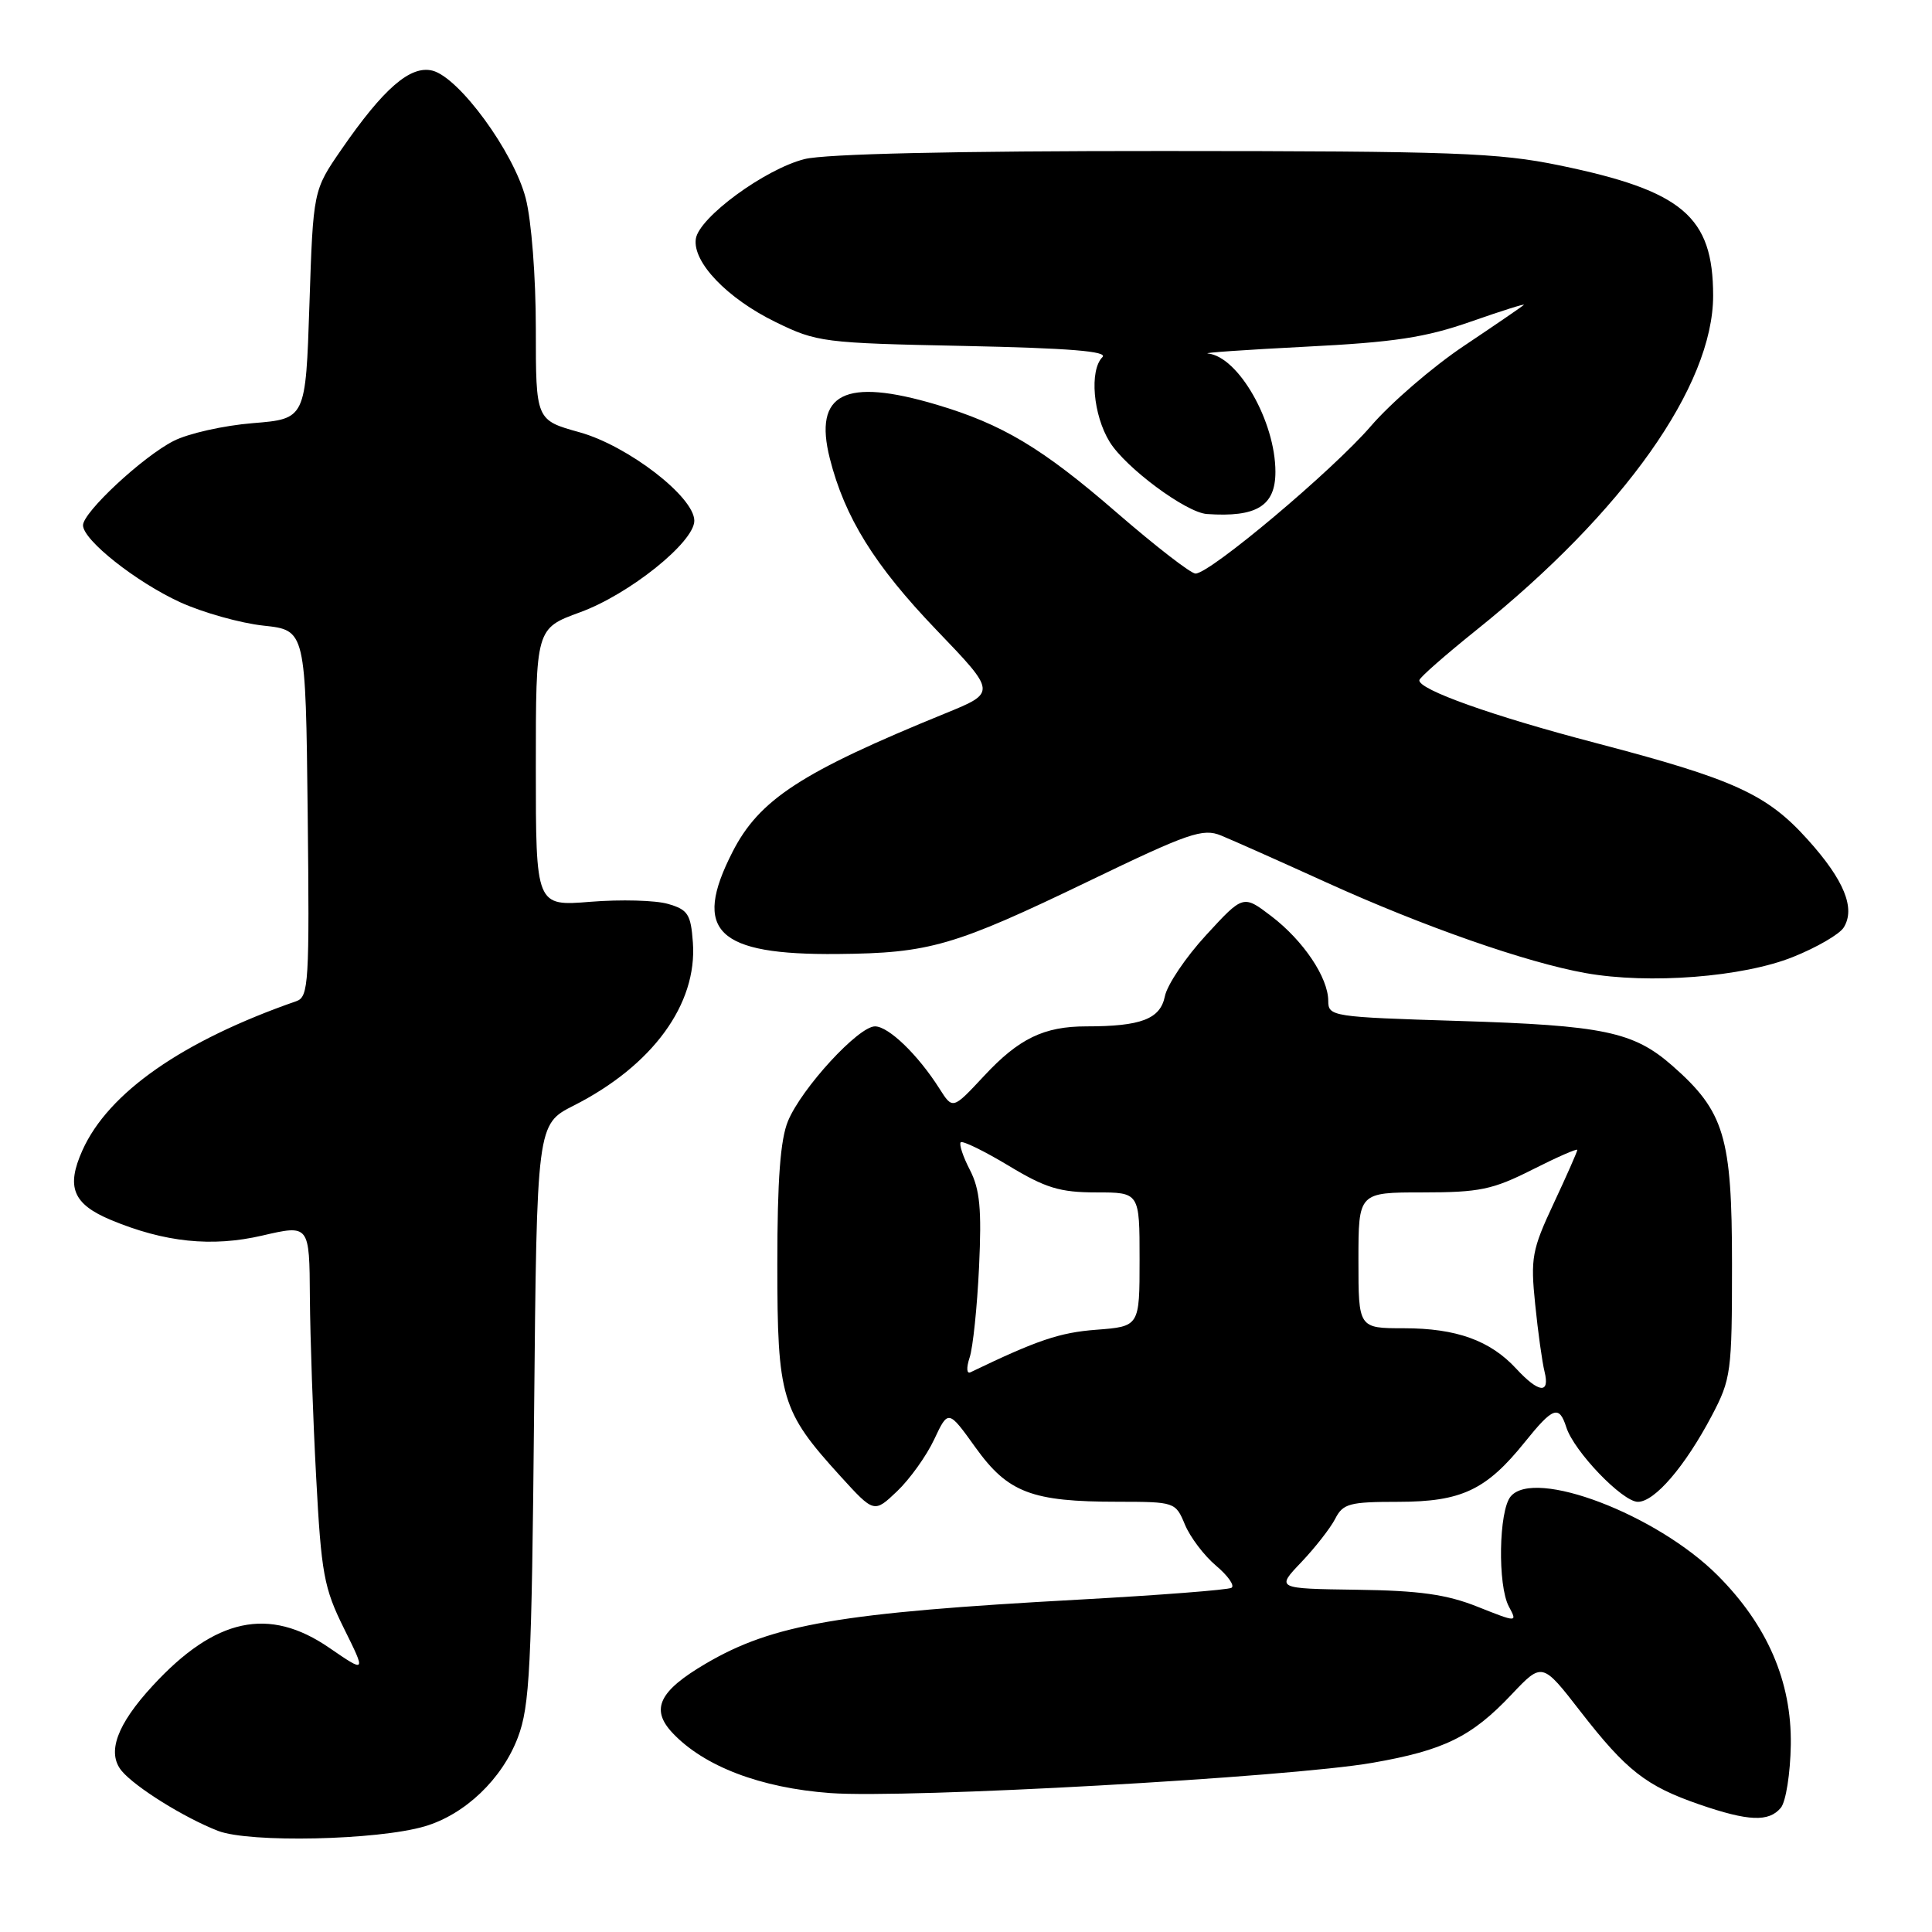 <?xml version="1.0" encoding="UTF-8" standalone="no"?>
<!DOCTYPE svg PUBLIC "-//W3C//DTD SVG 1.1//EN" "http://www.w3.org/Graphics/SVG/1.1/DTD/svg11.dtd" >
<svg xmlns="http://www.w3.org/2000/svg" xmlns:xlink="http://www.w3.org/1999/xlink" version="1.1" viewBox="0 0 256 256">
 <g >
 <path fill="currentColor"
d=" M 56.28 242.00 C 61.61 240.43 66.53 235.74 68.62 230.22 C 70.20 226.06 70.45 220.99 70.77 187.23 C 71.13 148.97 71.13 148.97 76.03 146.49 C 86.46 141.20 92.41 133.06 91.81 124.88 C 91.54 121.13 91.15 120.53 88.50 119.77 C 86.85 119.29 82.24 119.17 78.25 119.49 C 71.00 120.08 71.00 120.08 71.00 101.68 C 71.00 83.27 71.00 83.27 76.86 81.13 C 83.37 78.76 92.00 71.84 92.00 69.00 C 92.00 65.84 83.21 59.07 76.80 57.28 C 71.00 55.67 71.00 55.67 71.00 43.55 C 71.00 36.66 70.42 29.21 69.66 26.27 C 68.07 20.14 60.84 10.25 57.30 9.36 C 54.38 8.63 50.83 11.70 45.23 19.82 C 41.50 25.23 41.50 25.23 41.00 40.37 C 40.50 55.50 40.50 55.50 33.50 56.07 C 29.65 56.38 24.93 57.44 23.00 58.43 C 18.90 60.52 11.00 67.88 11.00 69.60 C 11.00 71.56 18.03 77.12 23.87 79.80 C 26.88 81.17 31.85 82.57 34.92 82.90 C 40.50 83.50 40.50 83.50 40.77 107.77 C 41.02 130.23 40.90 132.10 39.27 132.66 C 24.19 137.91 14.35 144.77 10.92 152.43 C 8.74 157.29 9.66 159.54 14.67 161.64 C 21.81 164.62 28.07 165.27 34.75 163.72 C 41.00 162.27 41.00 162.27 41.06 171.88 C 41.10 177.17 41.47 187.88 41.89 195.68 C 42.57 208.53 42.92 210.42 45.58 215.78 C 48.51 221.69 48.51 221.69 43.64 218.35 C 35.64 212.84 28.52 214.37 20.24 223.36 C 15.48 228.51 14.13 232.24 16.12 234.65 C 17.93 236.82 24.43 240.87 28.89 242.60 C 33.05 244.21 50.03 243.84 56.28 242.00 Z  M 235.97 239.54 C 236.64 238.73 237.23 234.98 237.29 231.20 C 237.42 222.82 234.18 215.34 227.58 208.73 C 219.50 200.66 203.32 194.50 200.17 198.29 C 198.59 200.19 198.43 210.07 199.93 212.87 C 201.07 215.00 201.07 215.00 195.78 212.90 C 191.70 211.27 188.07 210.76 179.79 210.65 C 169.09 210.50 169.09 210.50 172.43 207.00 C 174.26 205.07 176.28 202.49 176.92 201.25 C 177.95 199.23 178.81 199.00 185.29 199.00 C 193.66 198.99 196.94 197.44 202.05 191.08 C 205.79 186.43 206.59 186.15 207.54 189.11 C 208.54 192.29 214.98 199.00 217.03 199.00 C 219.25 199.00 223.26 194.33 226.81 187.61 C 229.38 182.72 229.50 181.86 229.50 167.50 C 229.50 150.60 228.50 147.28 221.59 141.21 C 216.45 136.70 212.46 135.87 193.25 135.28 C 176.50 134.76 176.00 134.69 176.00 132.62 C 175.99 129.53 172.71 124.64 168.45 121.39 C 164.73 118.56 164.73 118.56 159.82 123.90 C 157.11 126.84 154.65 130.50 154.35 132.02 C 153.74 135.03 151.20 136.00 143.94 136.00 C 138.33 136.00 135.00 137.61 130.38 142.58 C 126.24 147.02 126.24 147.02 124.49 144.26 C 121.64 139.76 117.74 136.00 115.94 136.00 C 113.75 136.00 106.25 144.15 104.42 148.53 C 103.40 150.98 103.00 156.30 103.00 167.51 C 103.00 185.25 103.51 186.97 111.34 195.58 C 115.82 200.50 115.82 200.50 118.87 197.60 C 120.54 196.01 122.76 192.92 123.78 190.74 C 125.65 186.77 125.65 186.77 129.28 191.83 C 133.57 197.79 136.70 198.99 148.13 198.99 C 155.67 199.00 155.77 199.03 157.01 202.02 C 157.70 203.68 159.55 206.13 161.13 207.46 C 162.71 208.79 163.64 210.11 163.18 210.39 C 162.73 210.67 153.62 211.37 142.93 211.96 C 111.32 213.69 102.43 215.21 93.53 220.43 C 87.32 224.07 86.16 226.48 89.11 229.62 C 93.28 234.05 100.78 236.91 110.00 237.59 C 120.17 238.34 170.82 235.51 181.86 233.58 C 191.35 231.93 195.00 230.13 200.29 224.53 C 204.35 220.24 204.35 220.24 209.42 226.78 C 215.51 234.62 218.11 236.65 225.15 239.09 C 231.68 241.34 234.38 241.45 235.97 239.54 Z  M 237.59 126.80 C 240.74 125.54 243.76 123.78 244.30 122.90 C 245.89 120.36 244.36 116.61 239.54 111.26 C 234.11 105.22 229.81 103.26 211.41 98.44 C 197.76 94.87 187.94 91.37 188.07 90.13 C 188.10 89.78 191.50 86.80 195.61 83.50 C 215.17 67.82 227.00 51.10 227.00 39.17 C 226.99 28.69 222.97 25.28 206.63 21.91 C 198.51 20.24 192.69 20.02 154.19 20.01 C 126.52 20.00 109.34 20.39 106.61 21.08 C 101.36 22.40 92.61 28.82 92.20 31.65 C 91.75 34.73 96.35 39.54 102.76 42.67 C 108.25 45.35 109.05 45.46 127.79 45.84 C 141.66 46.13 146.85 46.55 146.08 47.32 C 144.33 49.07 144.84 55.00 147.04 58.56 C 149.15 61.98 157.16 67.92 159.92 68.11 C 166.51 68.57 169.00 67.04 169.00 62.53 C 169.00 55.86 164.10 47.26 160.06 46.84 C 159.20 46.75 165.03 46.35 173.00 45.94 C 184.78 45.35 188.89 44.72 194.91 42.61 C 198.99 41.18 202.14 40.19 201.91 40.40 C 201.69 40.62 198.12 43.06 194.00 45.82 C 189.88 48.57 184.32 53.36 181.65 56.46 C 176.60 62.33 160.34 76.00 158.41 76.00 C 157.79 76.00 153.11 72.37 147.99 67.94 C 138.11 59.37 132.83 56.21 124.07 53.61 C 111.93 50.01 107.78 52.10 109.95 60.73 C 111.93 68.56 115.87 74.91 124.08 83.47 C 132.04 91.76 132.04 91.76 125.27 94.52 C 106.15 102.32 100.60 105.94 97.05 112.91 C 91.70 123.39 94.97 126.56 111.00 126.41 C 123.19 126.30 126.41 125.36 144.30 116.74 C 157.52 110.36 159.39 109.72 161.80 110.71 C 163.29 111.32 169.56 114.11 175.74 116.92 C 188.57 122.75 202.25 127.54 210.11 128.94 C 218.52 130.44 230.96 129.47 237.59 126.80 Z  M 200.92 181.37 C 197.47 177.62 192.97 176.00 186.03 176.00 C 180.00 176.00 180.00 176.00 180.00 167.00 C 180.00 158.00 180.00 158.00 188.53 158.00 C 196.03 158.00 197.78 157.64 203.03 154.99 C 206.31 153.33 209.00 152.15 209.00 152.37 C 209.00 152.59 207.59 155.79 205.87 159.46 C 202.99 165.61 202.79 166.70 203.42 172.83 C 203.79 176.50 204.35 180.51 204.66 181.75 C 205.40 184.75 203.90 184.59 200.92 181.37 Z  M 128.48 179.88 C 128.92 178.57 129.48 173.17 129.73 167.87 C 130.09 160.20 129.84 157.60 128.52 155.03 C 127.60 153.26 127.06 151.61 127.30 151.36 C 127.55 151.12 130.40 152.51 133.63 154.45 C 138.54 157.42 140.44 158.00 145.25 158.00 C 151.00 158.00 151.00 158.00 151.00 166.88 C 151.00 175.76 151.00 175.76 145.25 176.20 C 140.40 176.57 137.45 177.57 128.60 181.83 C 128.08 182.08 128.03 181.25 128.48 179.88 Z "/>
</g>
</svg>